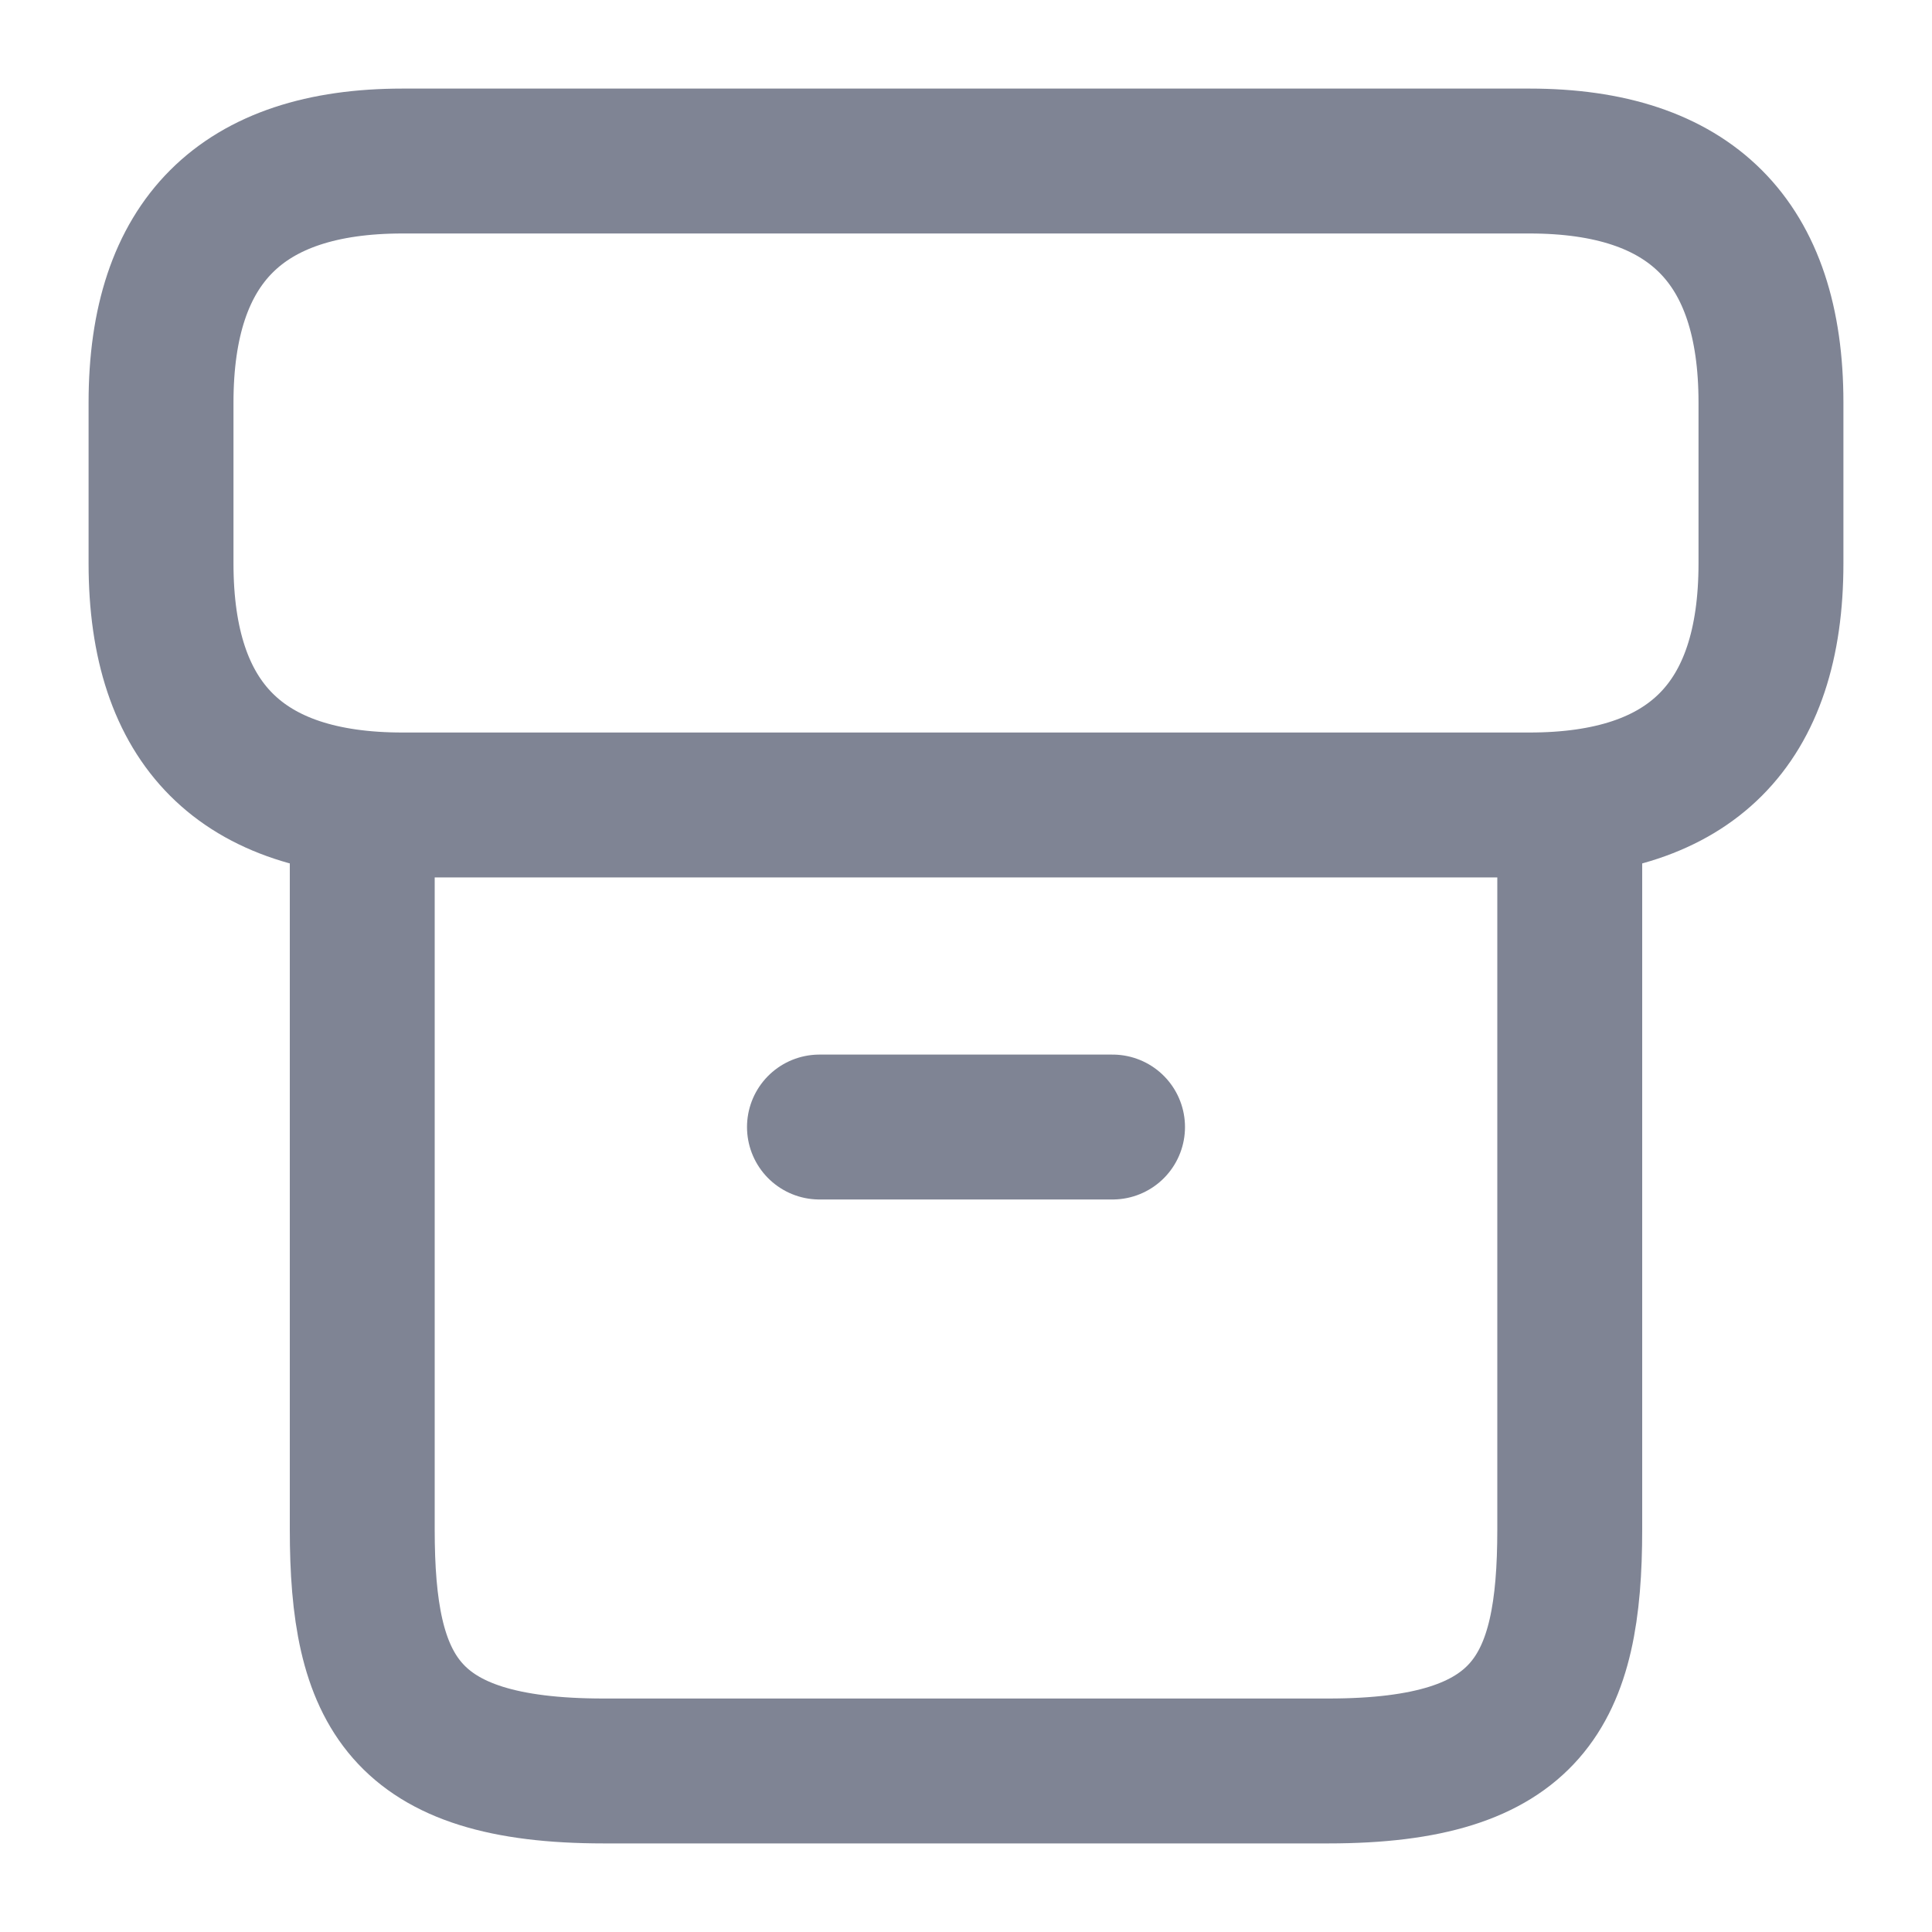 <svg width="20" height="20" viewBox="0 0 20 20" fill="none" xmlns="http://www.w3.org/2000/svg">
<g opacity="0.5">
<path d="M16.25 8.517V15.833C16.25 17.5 15.833 18.333 13.75 18.333H6.25C4.167 18.333 3.75 17.5 3.75 15.833V8.517" stroke="#000929" stroke-width="1.5" stroke-linecap="round" stroke-linejoin="round"/>
<path d="M4.167 1.667H15.833C17.5 1.667 18.333 2.5 18.333 4.167V5.833C18.333 7.5 17.5 8.333 15.833 8.333H4.167C2.5 8.333 1.667 7.5 1.667 5.833V4.167C1.667 2.5 2.5 1.667 4.167 1.667Z" stroke="#000929" stroke-width="1.5" stroke-linecap="round" stroke-linejoin="round"/>
<path d="M8.483 11.667H11.517" stroke="#000929" stroke-width="1.5" stroke-linecap="round" stroke-linejoin="round"/>
</g>
</svg>
